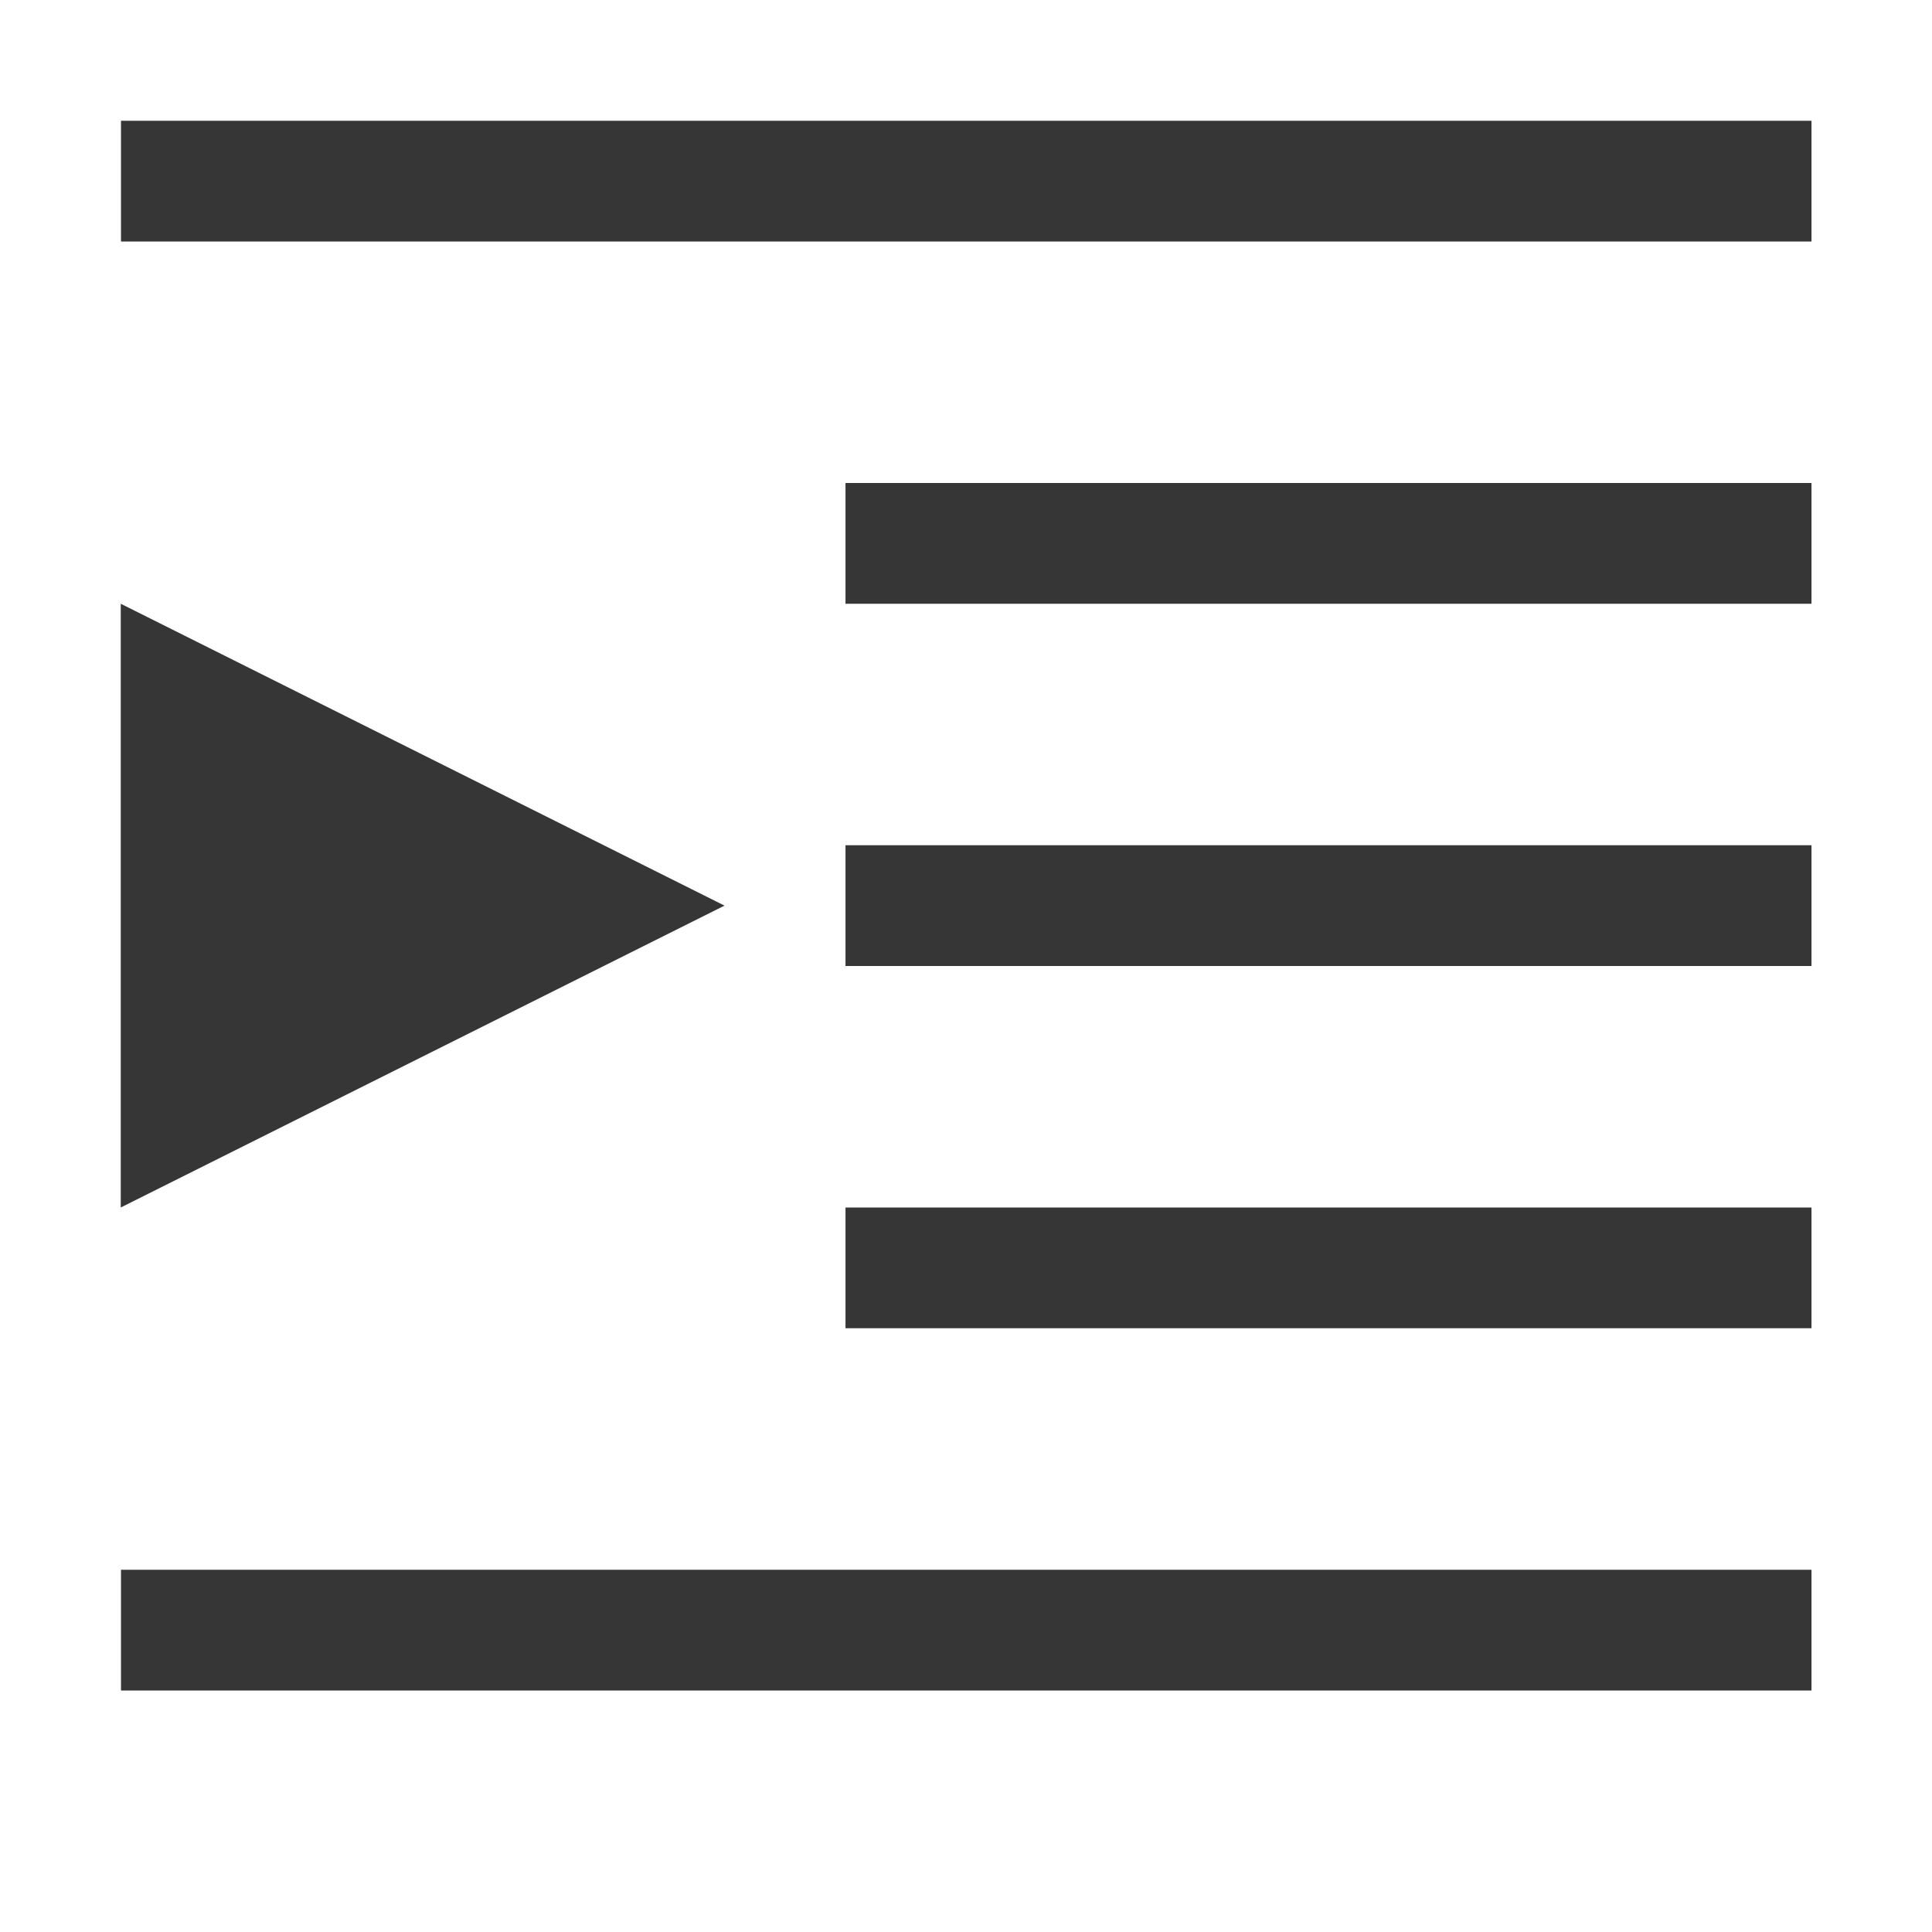 <?xml version="1.0" encoding="UTF-8" standalone="no"?>
<svg
   height="16"
   width="16"
   version="1.1"
   id="svg1"
   sodipodi:docname="format-indent-more-symbolic.svg"
   inkscape:version="1.4.2 (ebf0e940d0, 2025-05-08)"
   xmlns:inkscape="http://www.inkscape.org/namespaces/inkscape"
   xmlns:sodipodi="http://sodipodi.sourceforge.net/DTD/sodipodi-0.dtd"
   xmlns="http://www.w3.org/2000/svg"
   xmlns:svg="http://www.w3.org/2000/svg">
  <defs
     id="defs1">
     <style id="current-color-scheme" type="text/css">
        .ColorScheme-Text { color:#363636; }
     </style>
  </defs>
  <sodipodi:namedview
     id="namedview1"
     pagecolor="#ffffff"
     bordercolor="#000000"
     borderopacity="0.25"
     inkscape:showpageshadow="2"
     inkscape:pageopacity="0.0"
     inkscape:pagecheckerboard="0"
     inkscape:deskcolor="#d1d1d1"
     inkscape:zoom="49.6875"
     inkscape:cx="8"
     inkscape:cy="8"
     inkscape:window-width="1920"
     inkscape:window-height="1010"
     inkscape:window-x="0"
     inkscape:window-y="0"
     inkscape:window-maximized="1"
     inkscape:current-layer="svg1" />
  <path
     id="path1"
     style="fill:currentColor"
     class="ColorScheme-Text"
     d="M 1.002 1 L 1.002 2 L 15.002 2 L 15.002 1 L 1.002 1 z M 7.002 4 L 7.002 5 L 15.002 5 L 15.002 4 L 7.002 4 z M 1 5 L 1 10 L 6 7.5 L 1 5 z M 7.002 7 L 7.002 8 L 15.002 8 L 15.002 7 L 7.002 7 z M 7.002 10 L 7.002 11 L 15.002 11 L 15.002 10 L 7.002 10 z M 1.002 13 L 1.002 14 L 15.002 14 L 15.002 13 L 1.002 13 z " />
</svg>
